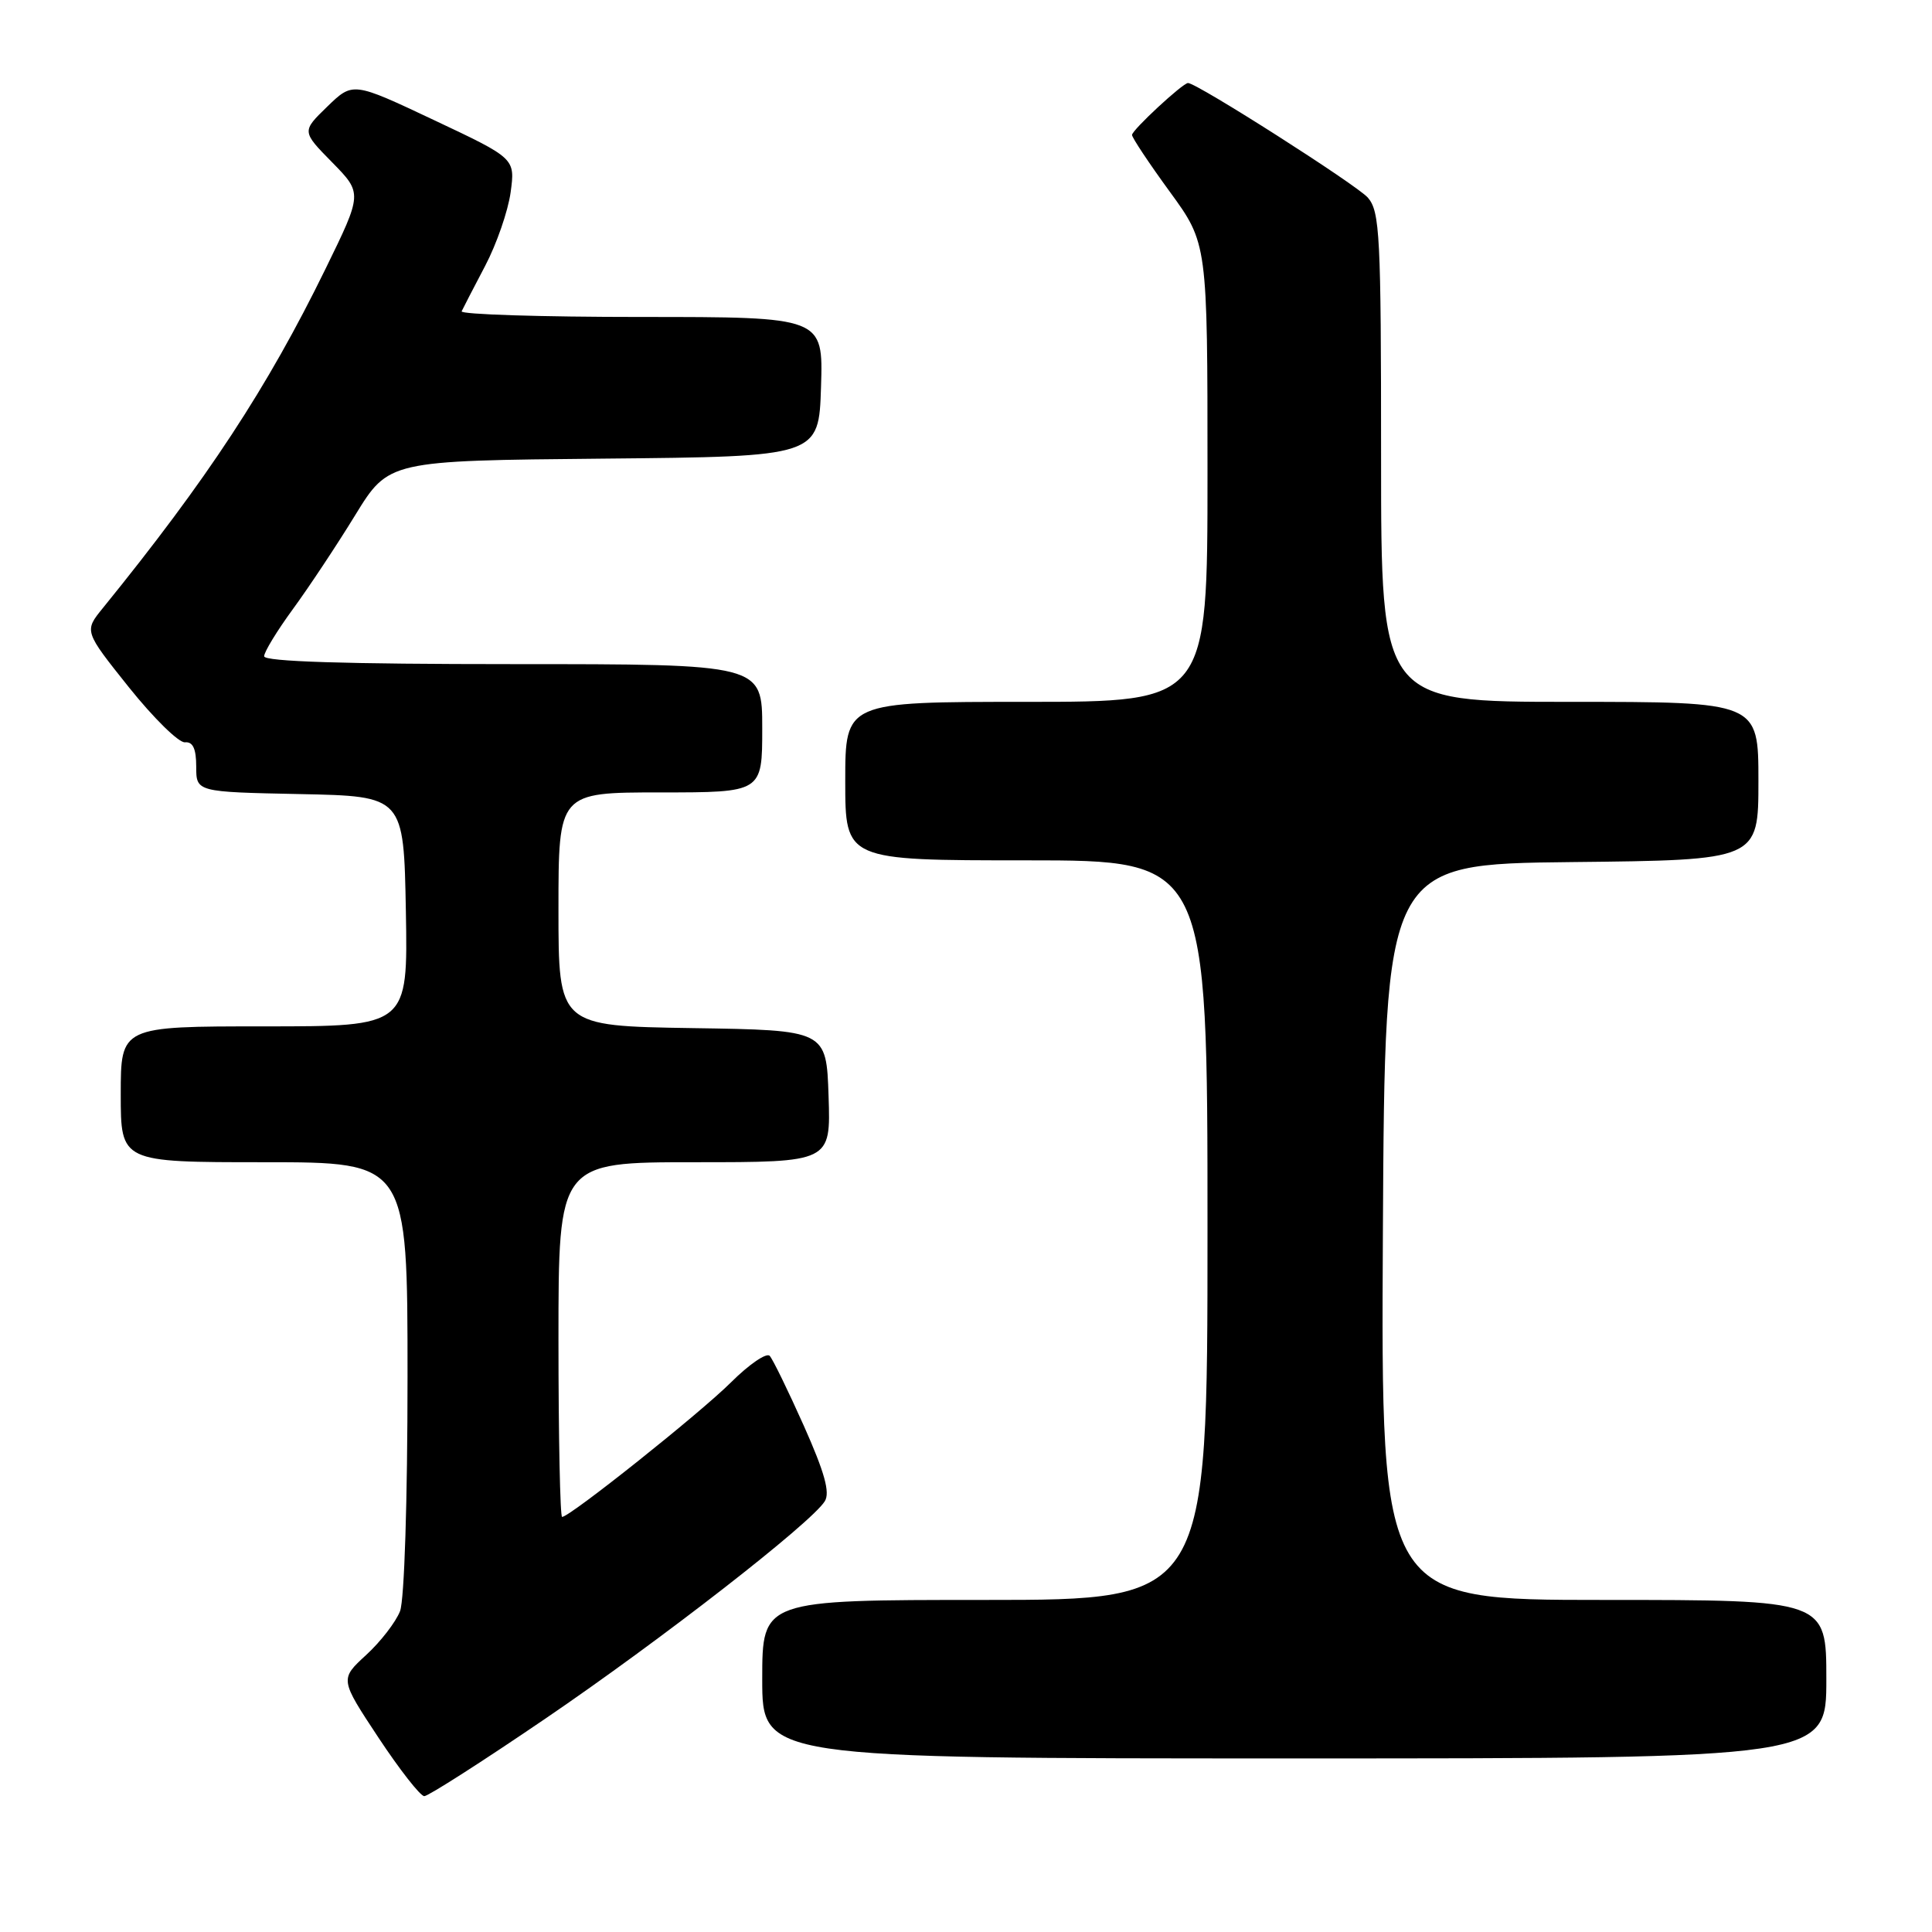 <?xml version="1.0" encoding="UTF-8" standalone="no"?>
<!DOCTYPE svg PUBLIC "-//W3C//DTD SVG 1.1//EN" "http://www.w3.org/Graphics/SVG/1.1/DTD/svg11.dtd" >
<svg xmlns="http://www.w3.org/2000/svg" xmlns:xlink="http://www.w3.org/1999/xlink" version="1.1" viewBox="0 0 256 256">
 <g >
 <path fill="currentColor"
d=" M 72.23 227.75 C 87.51 217.35 107.51 201.80 109.29 198.92 C 110.01 197.77 109.26 195.09 106.51 188.92 C 104.44 184.29 102.41 180.12 101.99 179.66 C 101.57 179.20 99.26 180.78 96.86 183.17 C 92.72 187.29 75.51 201.00 74.48 201.00 C 74.22 201.00 74.00 190.43 74.00 177.50 C 74.00 154.00 74.00 154.00 92.04 154.00 C 110.08 154.00 110.08 154.00 109.79 145.25 C 109.50 136.50 109.50 136.50 91.75 136.23 C 74.00 135.95 74.00 135.95 74.00 120.48 C 74.00 105.00 74.00 105.00 87.50 105.00 C 101.00 105.00 101.00 105.00 101.00 96.50 C 101.00 88.00 101.00 88.00 68.00 88.00 C 45.77 88.00 35.00 87.66 35.00 86.96 C 35.00 86.38 36.72 83.57 38.81 80.71 C 40.91 77.84 44.62 72.25 47.06 68.27 C 51.50 61.04 51.50 61.04 80.00 60.77 C 108.50 60.50 108.50 60.50 108.79 51.25 C 109.08 42.00 109.08 42.00 84.95 42.00 C 71.69 42.00 60.99 41.66 61.17 41.25 C 61.36 40.84 62.76 38.13 64.28 35.24 C 65.80 32.35 67.32 27.96 67.66 25.49 C 68.27 20.99 68.27 20.99 57.52 15.92 C 46.76 10.84 46.76 10.84 43.37 14.12 C 39.98 17.41 39.98 17.41 44.01 21.51 C 48.03 25.61 48.03 25.61 43.12 35.65 C 35.42 51.40 27.47 63.51 13.63 80.57 C 11.14 83.63 11.14 83.63 17.08 91.07 C 20.35 95.15 23.69 98.44 24.51 98.36 C 25.56 98.26 26.00 99.21 26.00 101.58 C 26.00 104.94 26.00 104.94 39.75 105.22 C 53.50 105.50 53.50 105.50 53.78 120.75 C 54.05 136.00 54.05 136.00 35.03 136.00 C 16.00 136.00 16.00 136.00 16.00 145.00 C 16.00 154.00 16.00 154.00 35.00 154.00 C 54.00 154.00 54.00 154.00 54.00 182.43 C 54.00 198.81 53.58 211.98 53.01 213.48 C 52.46 214.91 50.44 217.53 48.52 219.29 C 45.03 222.50 45.03 222.50 50.15 230.25 C 52.97 234.51 55.70 238.00 56.22 238.00 C 56.74 238.00 63.95 233.39 72.23 227.75 Z  M 242.00 222.50 C 242.00 212.00 242.00 212.00 212.49 212.00 C 182.98 212.00 182.98 212.00 183.24 163.25 C 183.50 114.50 183.50 114.50 208.25 114.23 C 233.00 113.97 233.00 113.97 233.00 103.48 C 233.00 93.00 233.00 93.00 208.00 93.00 C 183.00 93.00 183.00 93.00 183.00 60.61 C 183.00 31.20 182.84 28.03 181.25 26.19 C 179.81 24.53 158.60 11.00 157.42 11.00 C 156.72 11.00 150.00 17.23 150.00 17.88 C 150.00 18.24 152.25 21.63 155.00 25.40 C 160.00 32.26 160.00 32.26 160.00 62.63 C 160.00 93.00 160.00 93.00 136.00 93.00 C 112.00 93.00 112.00 93.00 112.00 103.50 C 112.00 114.00 112.00 114.00 136.00 114.00 C 160.00 114.00 160.00 114.00 160.00 163.00 C 160.00 212.00 160.00 212.00 130.50 212.00 C 101.00 212.00 101.00 212.00 101.00 222.50 C 101.00 233.00 101.00 233.00 171.50 233.00 C 242.00 233.00 242.00 233.00 242.00 222.50 Z "/>
</g>
</svg>
